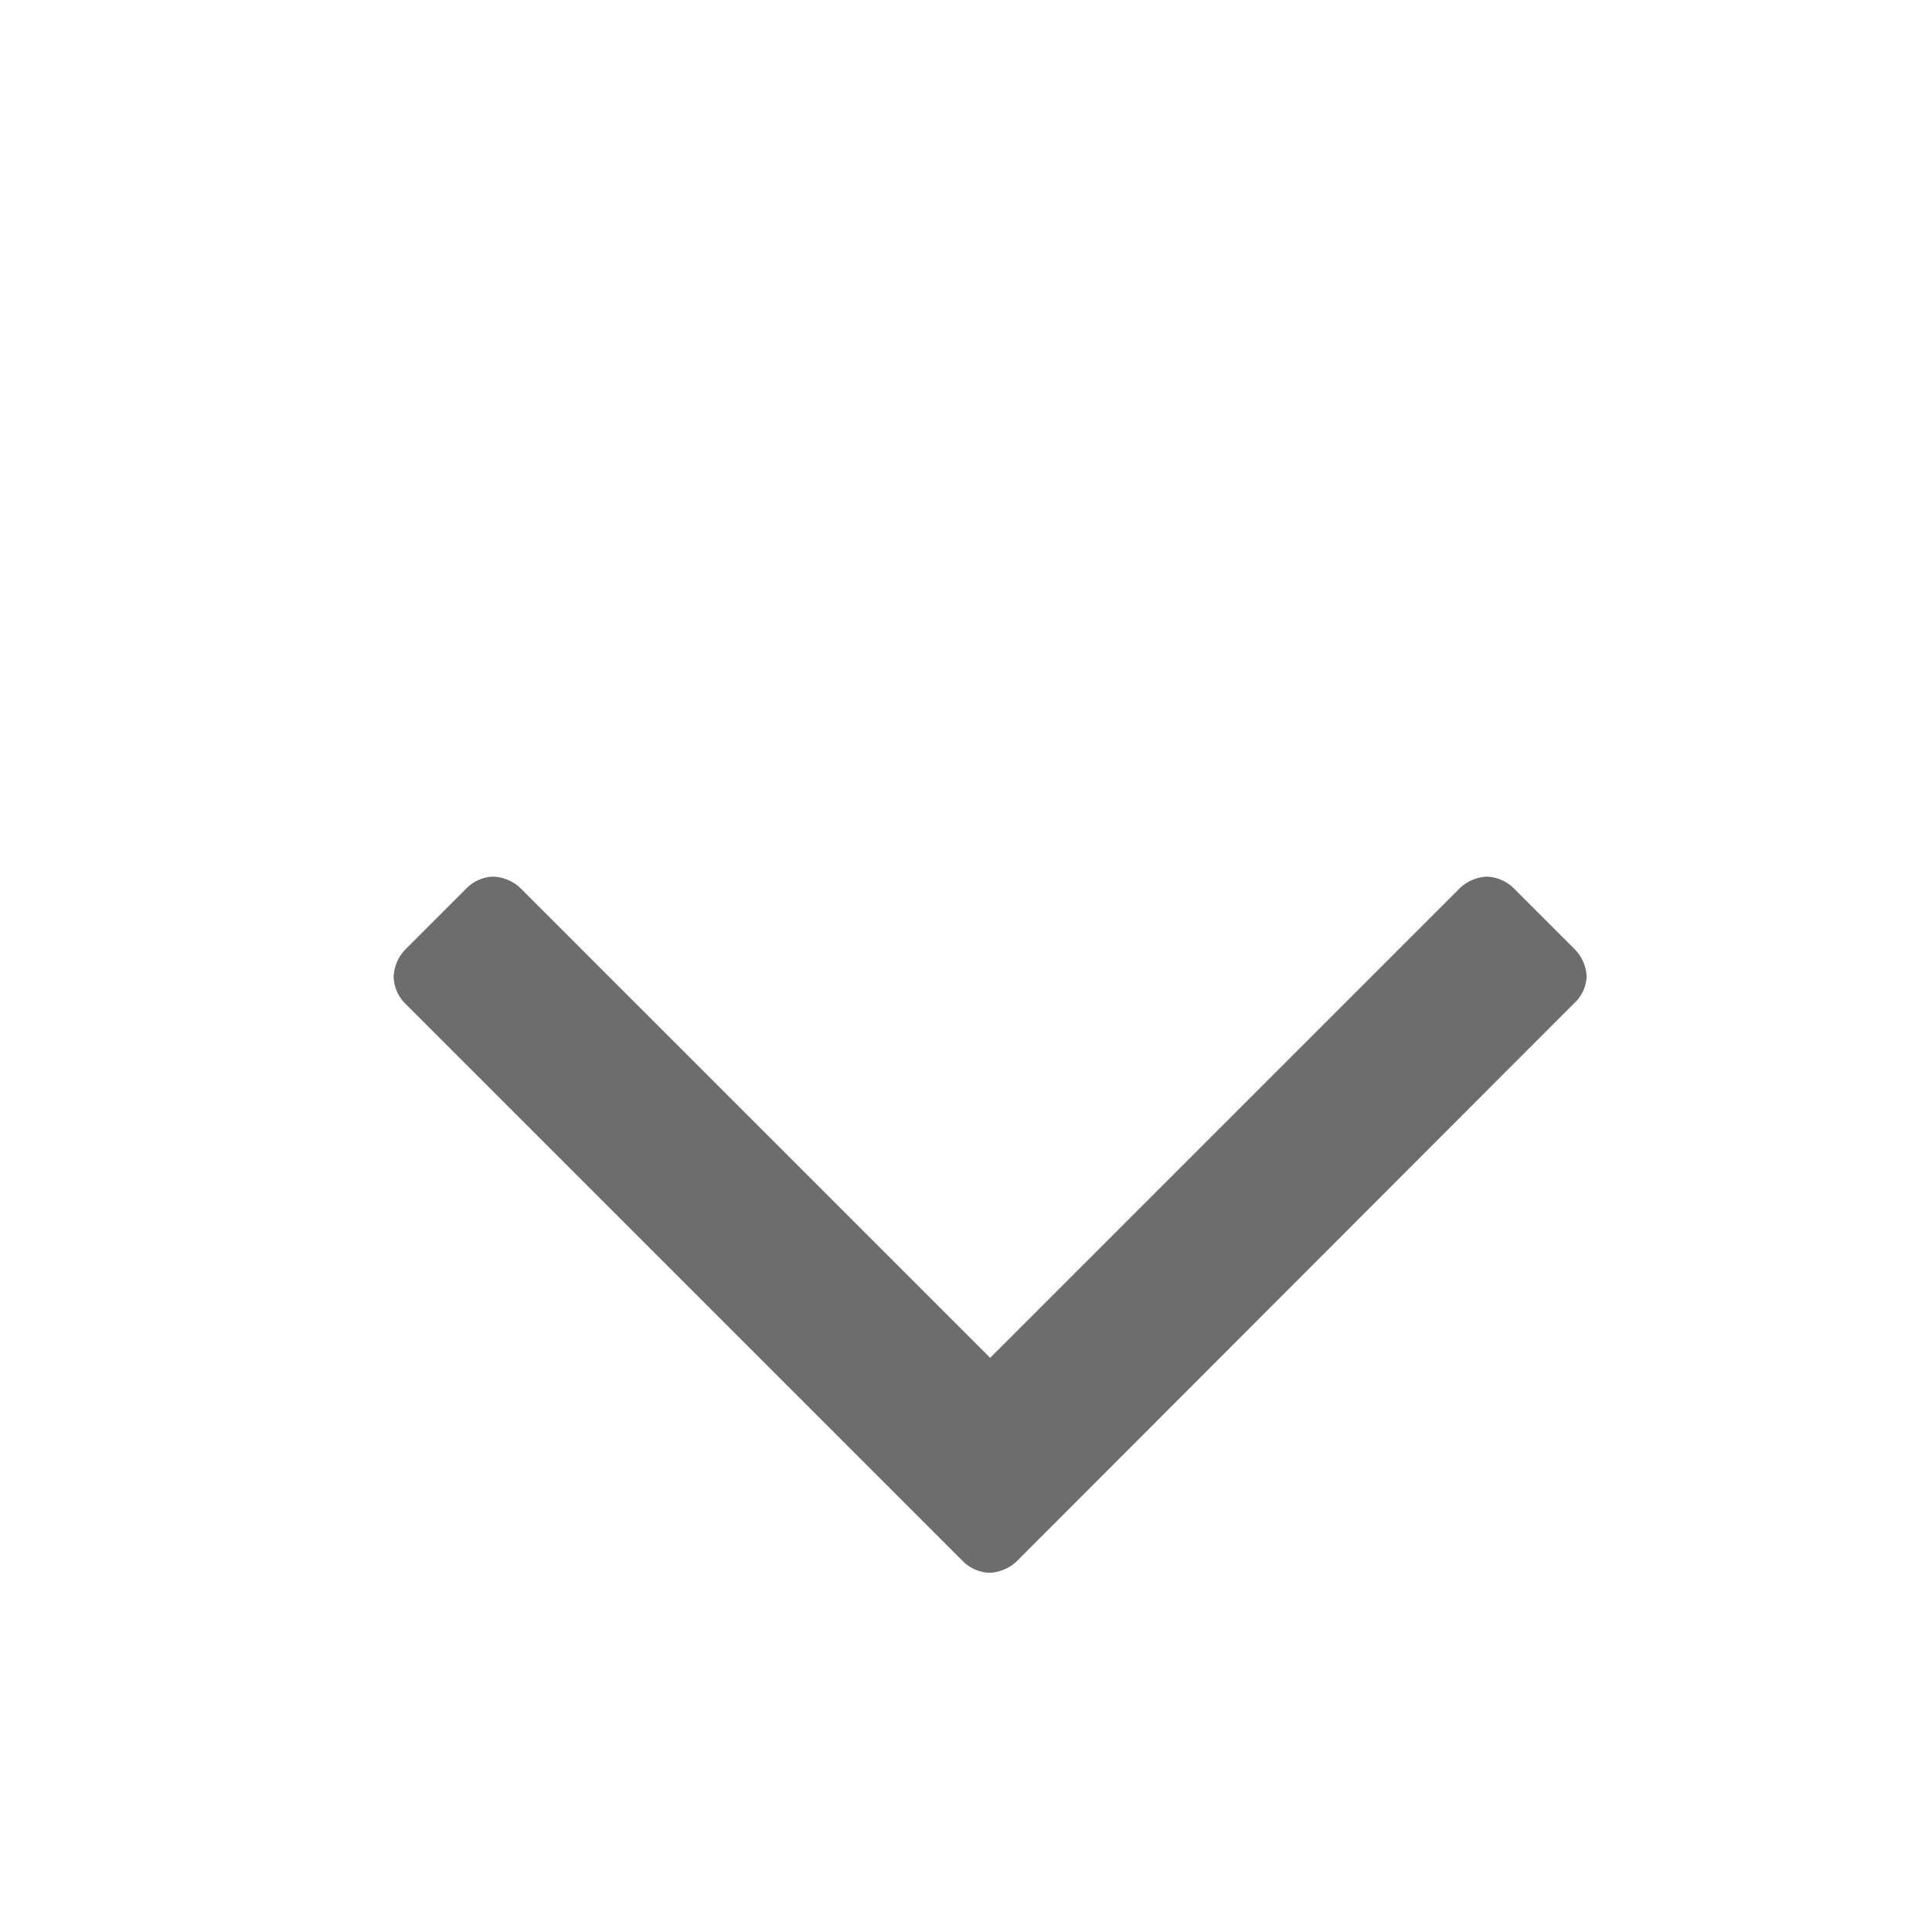 <svg id="Calque_1" data-name="Calque 1" xmlns="http://www.w3.org/2000/svg" viewBox="0 0 32 32"><title>Plan de travail 13 copie 10</title><path d="M26.06,16.63l-9.21,9.22a.69.69,0,0,1-.46.2.65.65,0,0,1-.45-.2L6.72,16.63a.65.65,0,0,1-.2-.45.69.69,0,0,1,.2-.46l1-1a.65.65,0,0,1,.45-.2.69.69,0,0,1,.46.2l7.77,7.77,7.77-7.77a.69.69,0,0,1,.46-.2.67.67,0,0,1,.45.2l1,1a.69.69,0,0,1,.2.46A.65.65,0,0,1,26.06,16.63Z" style="fill:#6d6d6d"/></svg>